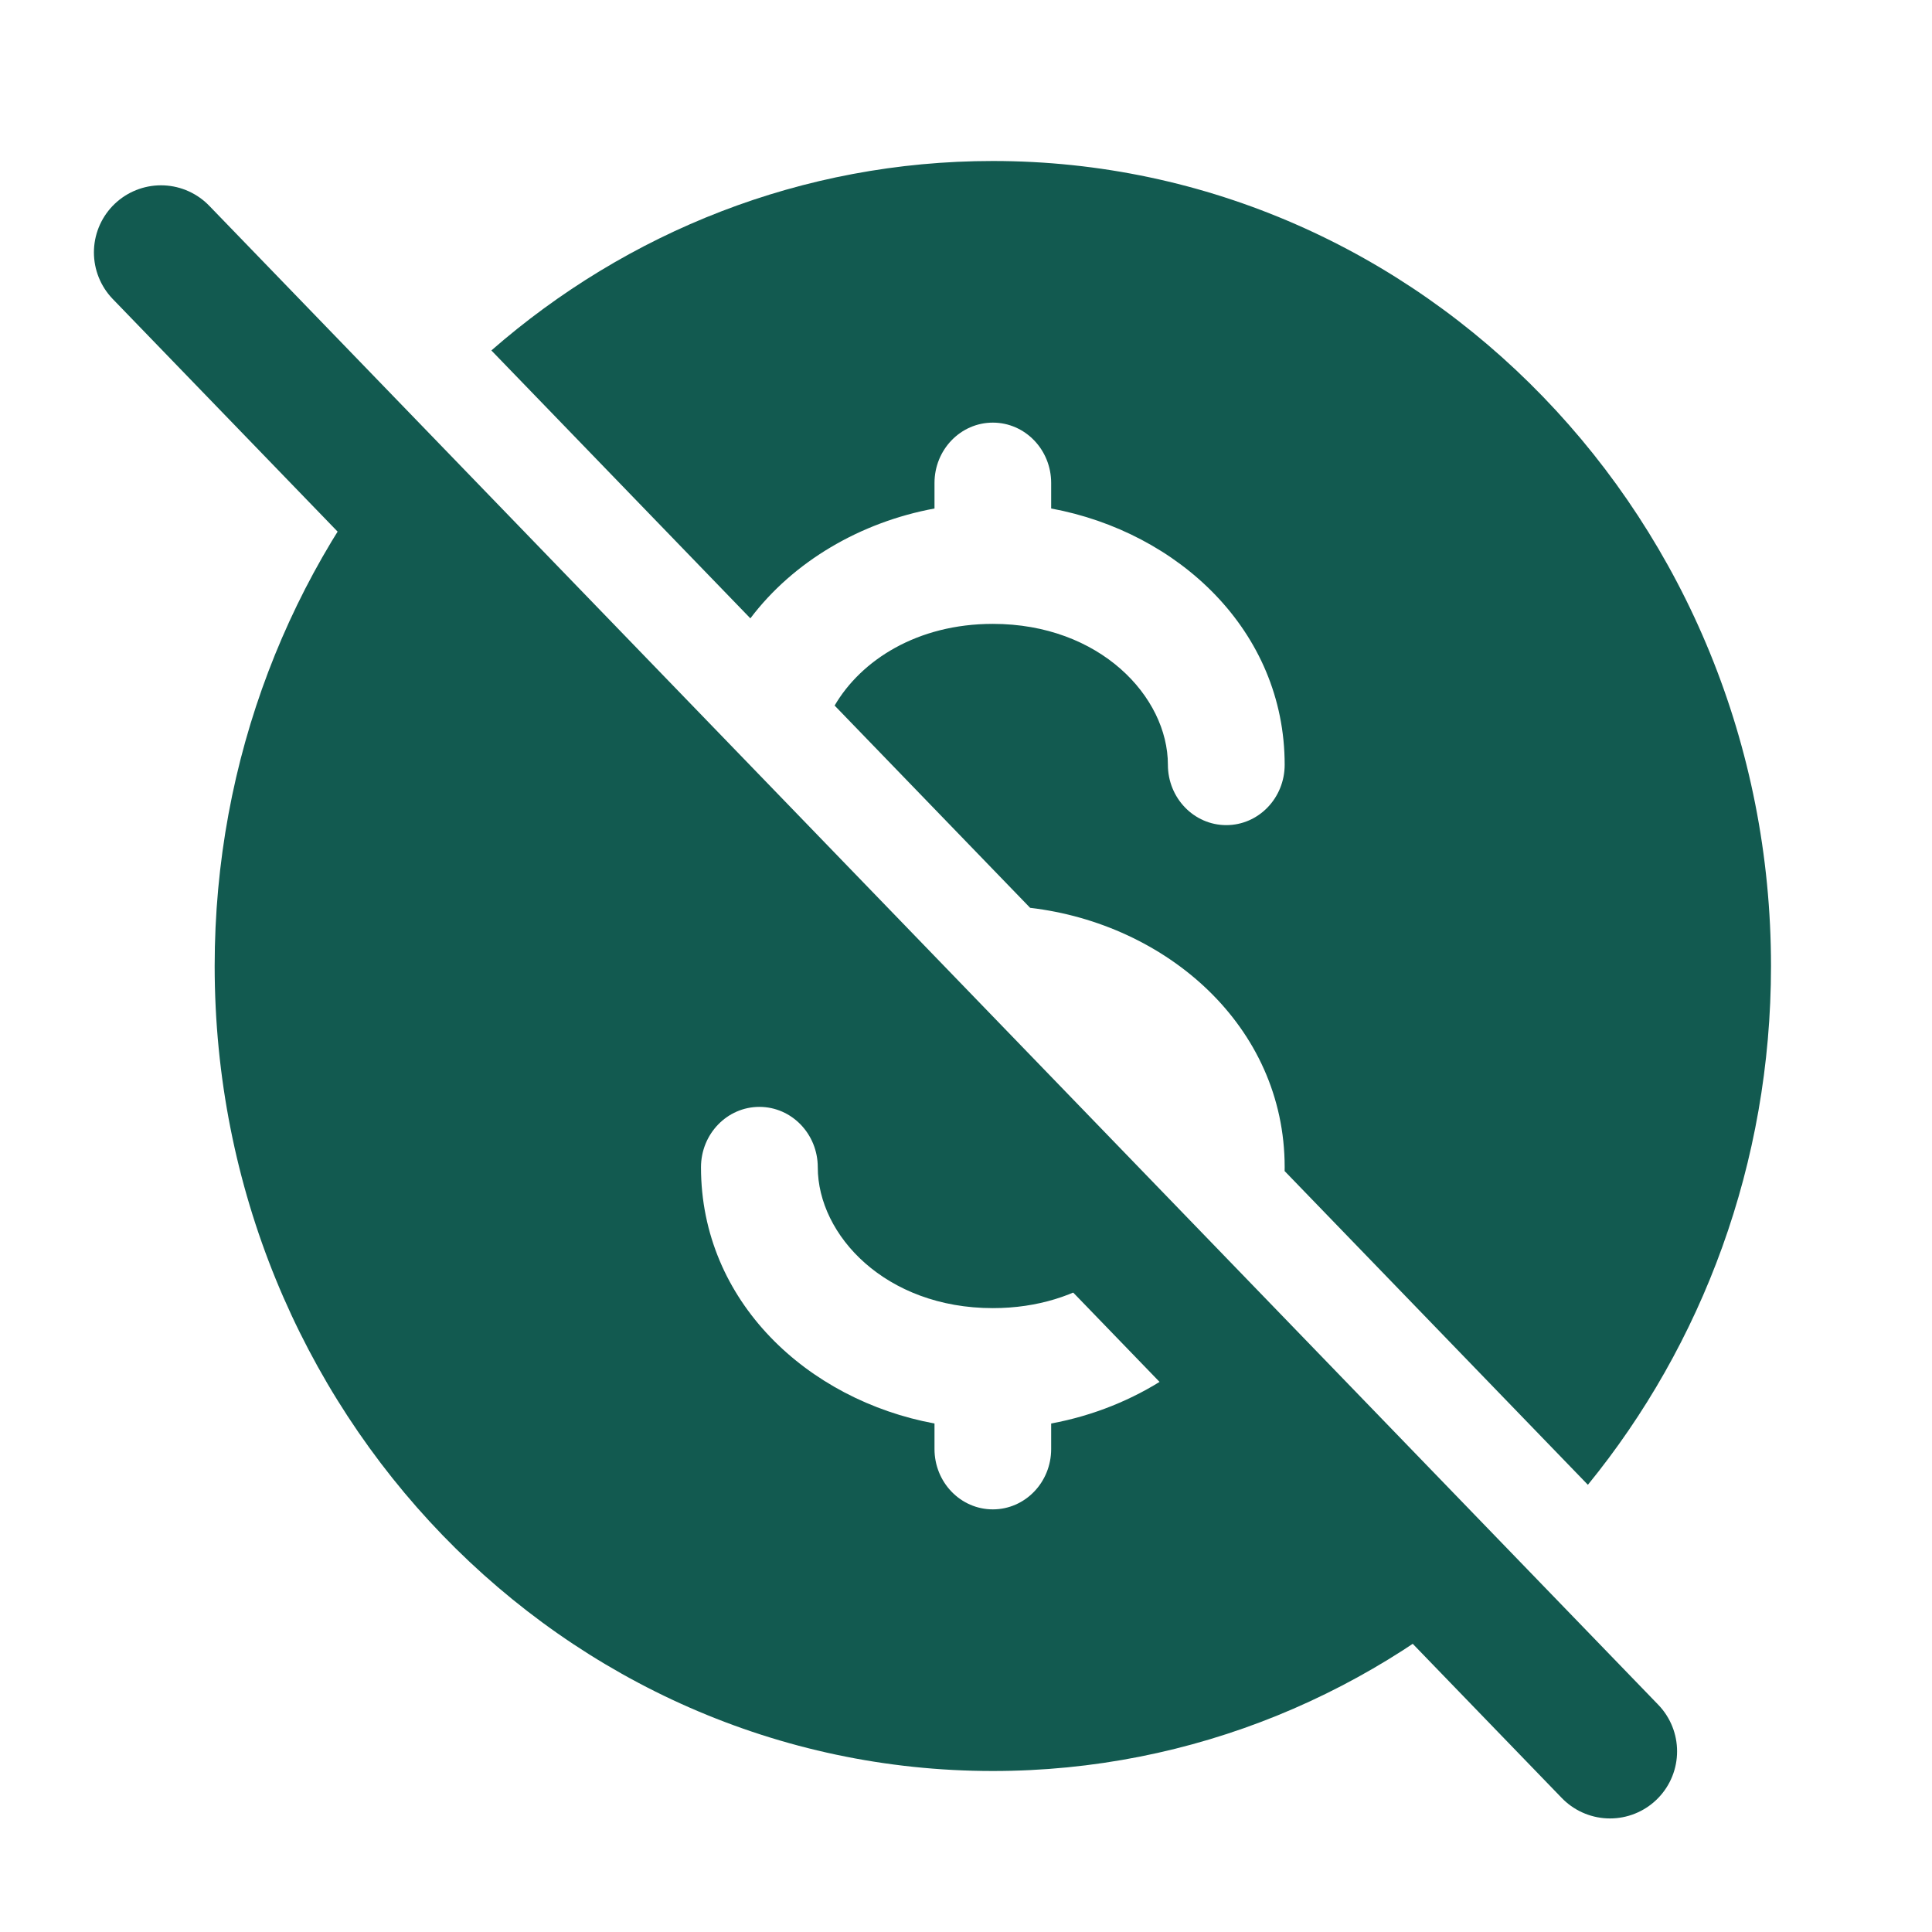 <svg width="36" height="36" viewBox="0 0 36 36" fill="none" xmlns="http://www.w3.org/2000/svg">
<path d="M3 4.703L30 32.634" stroke="#125A50" stroke-width="2.5" stroke-linecap="round"/>
<path fill-rule="evenodd" clip-rule="evenodd" d="M7.742 7.943C5.416 10.604 4 14.131 4 18C4 26.284 10.492 33 18.5 33C22.24 33 25.65 31.535 28.222 29.129L23.309 24.047C22.539 25.34 21.145 26.236 19.587 26.525V27C19.587 27.621 19.101 28.125 18.5 28.125C17.899 28.125 17.413 27.621 17.413 27V26.525C15.048 26.087 13.062 24.25 13.062 21.75C13.062 21.129 13.549 20.625 14.15 20.625C14.751 20.625 15.238 21.129 15.238 21.75C15.238 23.017 16.504 24.375 18.5 24.375C20.181 24.375 21.344 23.412 21.67 22.351L18.551 19.125C18.534 19.125 18.517 19.125 18.5 19.125C15.691 19.125 13.062 17.126 13.062 14.25C13.062 13.996 13.083 13.749 13.122 13.509L7.742 7.943ZM15.552 13.147C16.045 12.303 17.09 11.625 18.5 11.625C20.496 11.625 21.762 12.984 21.762 14.25C21.762 14.871 22.249 15.375 22.85 15.375C23.451 15.375 23.938 14.871 23.938 14.25C23.938 11.75 21.952 9.913 19.587 9.475V9C19.587 8.379 19.101 7.875 18.5 7.875C17.899 7.875 17.413 8.379 17.413 9V9.475C16.034 9.73 14.784 10.461 13.982 11.522L9.156 6.53C11.679 4.327 14.94 3 18.5 3C26.508 3 33 9.716 33 18C33 21.683 31.717 25.056 29.588 27.667L23.937 21.821C23.937 21.797 23.938 21.774 23.938 21.75C23.938 19.113 21.728 17.213 19.195 16.916L15.552 13.147Z" fill="#125A50"/>
</svg>

